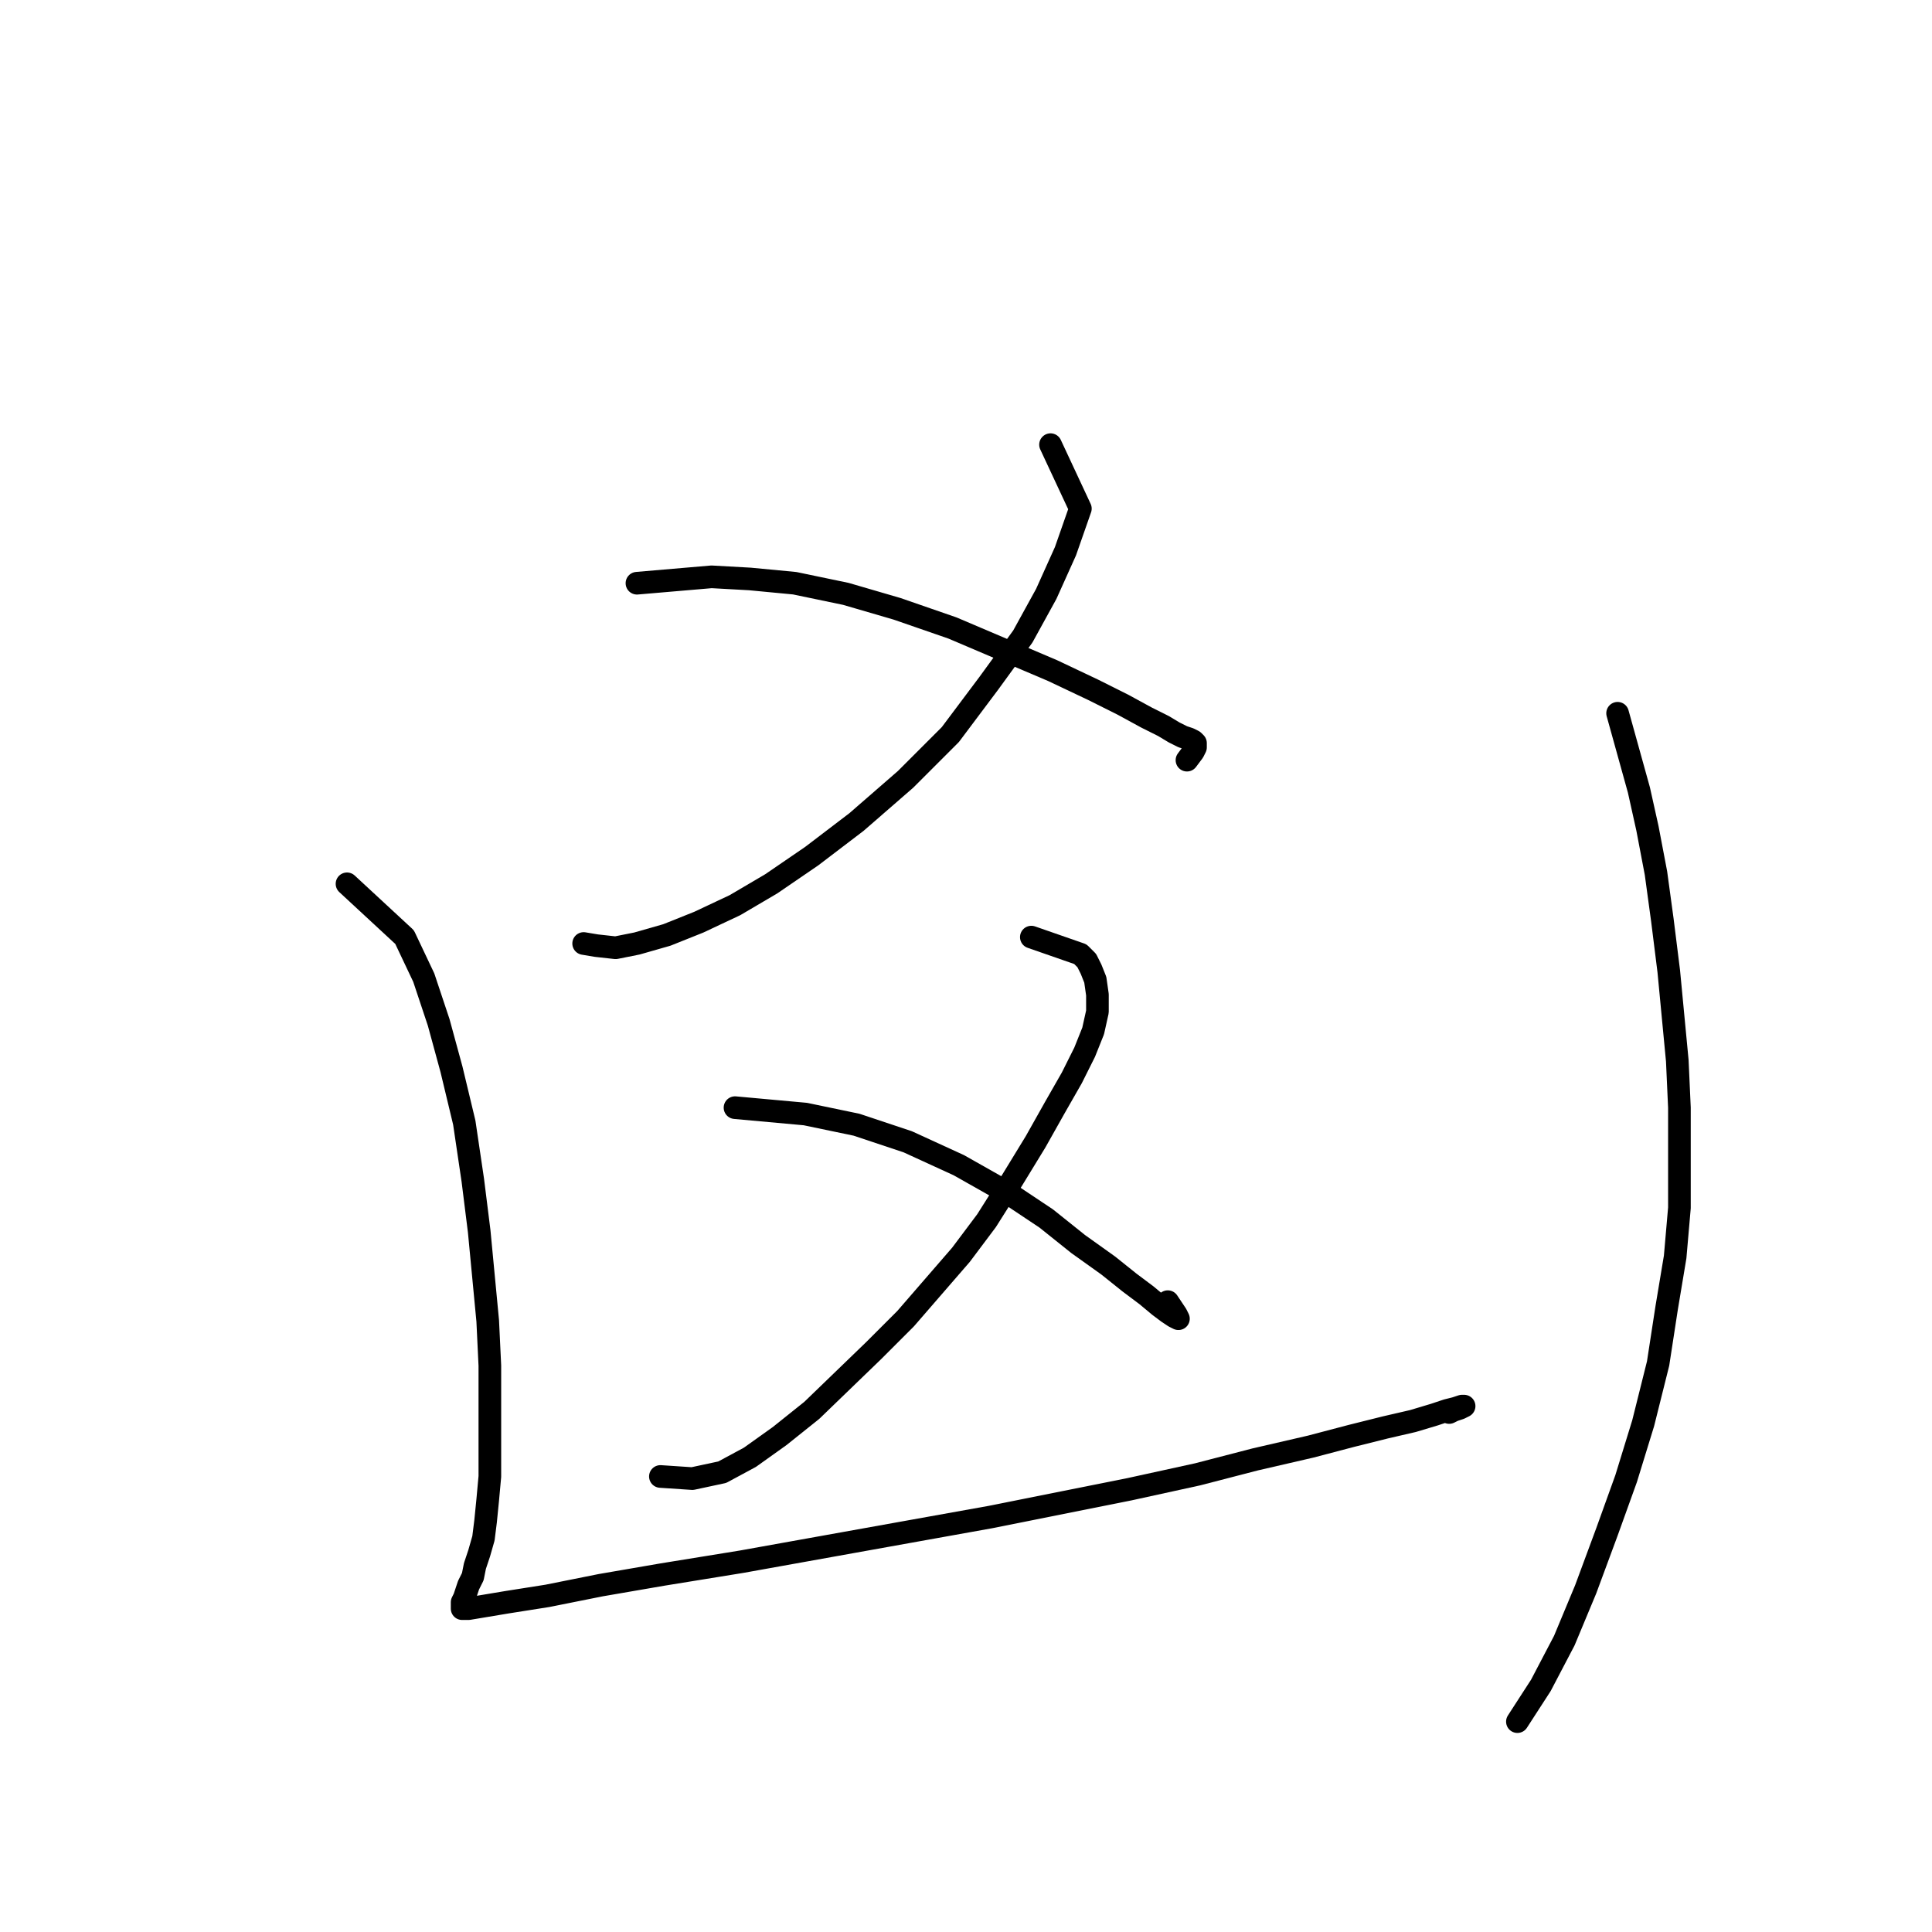 <?xml version="1.0" standalone="no"?>
    <svg width="256" height="256" xmlns="http://www.w3.org/2000/svg" version="1.1">
    <polyline stroke="black" stroke-width="3" stroke-linecap="round" fill="transparent" stroke-linejoin="round" points="139.2 58.919 143.155 67.393 141.178 73.043 138.635 78.692 135.528 84.342 131.008 90.557 125.924 97.336 119.992 103.268 113.494 108.918 107.562 113.438 102.195 117.11 97.393 119.935 92.591 122.195 88.354 123.889 84.399 125.019 81.574 125.584 79.032 125.302 77.337 125.019 77.337 125.019 " />
        <polyline stroke="black" stroke-width="3" stroke-linecap="round" fill="transparent" stroke-linejoin="round" points="84.399 77.28 94.286 76.433 99.37 76.715 105.302 77.28 112.082 78.692 118.862 80.67 126.206 83.212 139.483 88.862 144.85 91.404 148.805 93.382 151.912 95.076 154.172 96.206 155.584 97.054 156.714 97.619 157.561 97.901 158.126 98.184 158.409 98.466 158.409 99.031 158.126 99.596 157.279 100.726 157.279 100.726 " />
        <polyline stroke="black" stroke-width="3" stroke-linecap="round" fill="transparent" stroke-linejoin="round" points="136.658 124.172 143.155 126.432 144.002 127.279 144.567 128.409 145.132 129.822 145.415 131.799 145.415 134.059 144.85 136.601 143.72 139.426 142.025 142.816 139.765 146.77 137.223 151.29 134.116 156.375 130.726 161.742 127.336 166.262 123.664 170.499 119.992 174.736 115.754 178.973 107.562 186.883 103.325 190.273 99.37 193.097 95.698 195.075 91.743 195.922 87.506 195.64 87.506 195.64 " />
        <polyline stroke="black" stroke-width="3" stroke-linecap="round" fill="transparent" stroke-linejoin="round" points="97.393 146.77 106.715 147.618 113.494 149.03 120.274 151.29 127.054 154.398 133.551 158.07 138.635 161.46 142.872 164.849 146.827 167.674 149.652 169.934 151.912 171.629 153.607 173.041 154.737 173.889 155.584 174.454 156.149 174.736 155.867 174.171 154.737 172.476 154.737 172.476 " />
        <polyline stroke="black" stroke-width="3" stroke-linecap="round" fill="transparent" stroke-linejoin="round" points="45.981 117.11 53.608 124.172 56.151 129.539 58.128 135.471 59.823 141.686 61.518 148.748 62.648 156.375 63.495 163.154 64.06 169.087 64.625 175.019 64.908 180.951 64.908 186.6 64.908 191.685 64.908 195.64 64.625 198.747 64.343 201.572 64.06 203.832 63.495 205.809 62.93 207.504 62.648 208.916 62.083 210.046 61.8 210.894 61.518 211.741 61.235 212.306 61.235 212.871 61.235 213.154 62.083 213.154 63.778 212.871 67.167 212.306 72.535 211.459 79.597 210.046 87.789 208.634 98.24 206.939 109.257 204.962 120.274 202.984 131.291 201.007 141.178 199.03 149.652 197.335 158.691 195.357 166.318 193.38 173.663 191.685 179.03 190.273 183.55 189.143 187.222 188.295 190.047 187.448 191.742 186.883 192.872 186.6 193.719 186.318 194.002 186.318 193.437 186.6 192.589 186.883 192.024 187.165 192.024 187.165 " />
        <polyline stroke="black" stroke-width="3" stroke-linecap="round" fill="transparent" stroke-linejoin="round" points="214.34 94.511 217.165 104.681 218.295 109.765 219.425 115.698 220.272 121.912 221.12 128.692 221.685 134.624 222.25 140.556 222.532 146.77 222.532 153.268 222.532 160.047 221.967 166.544 220.837 173.324 219.707 180.668 217.73 188.578 215.47 195.922 212.928 202.984 210.103 210.611 207.278 217.391 204.171 223.323 201.064 228.125 201.064 228.125 " />
        </svg>
